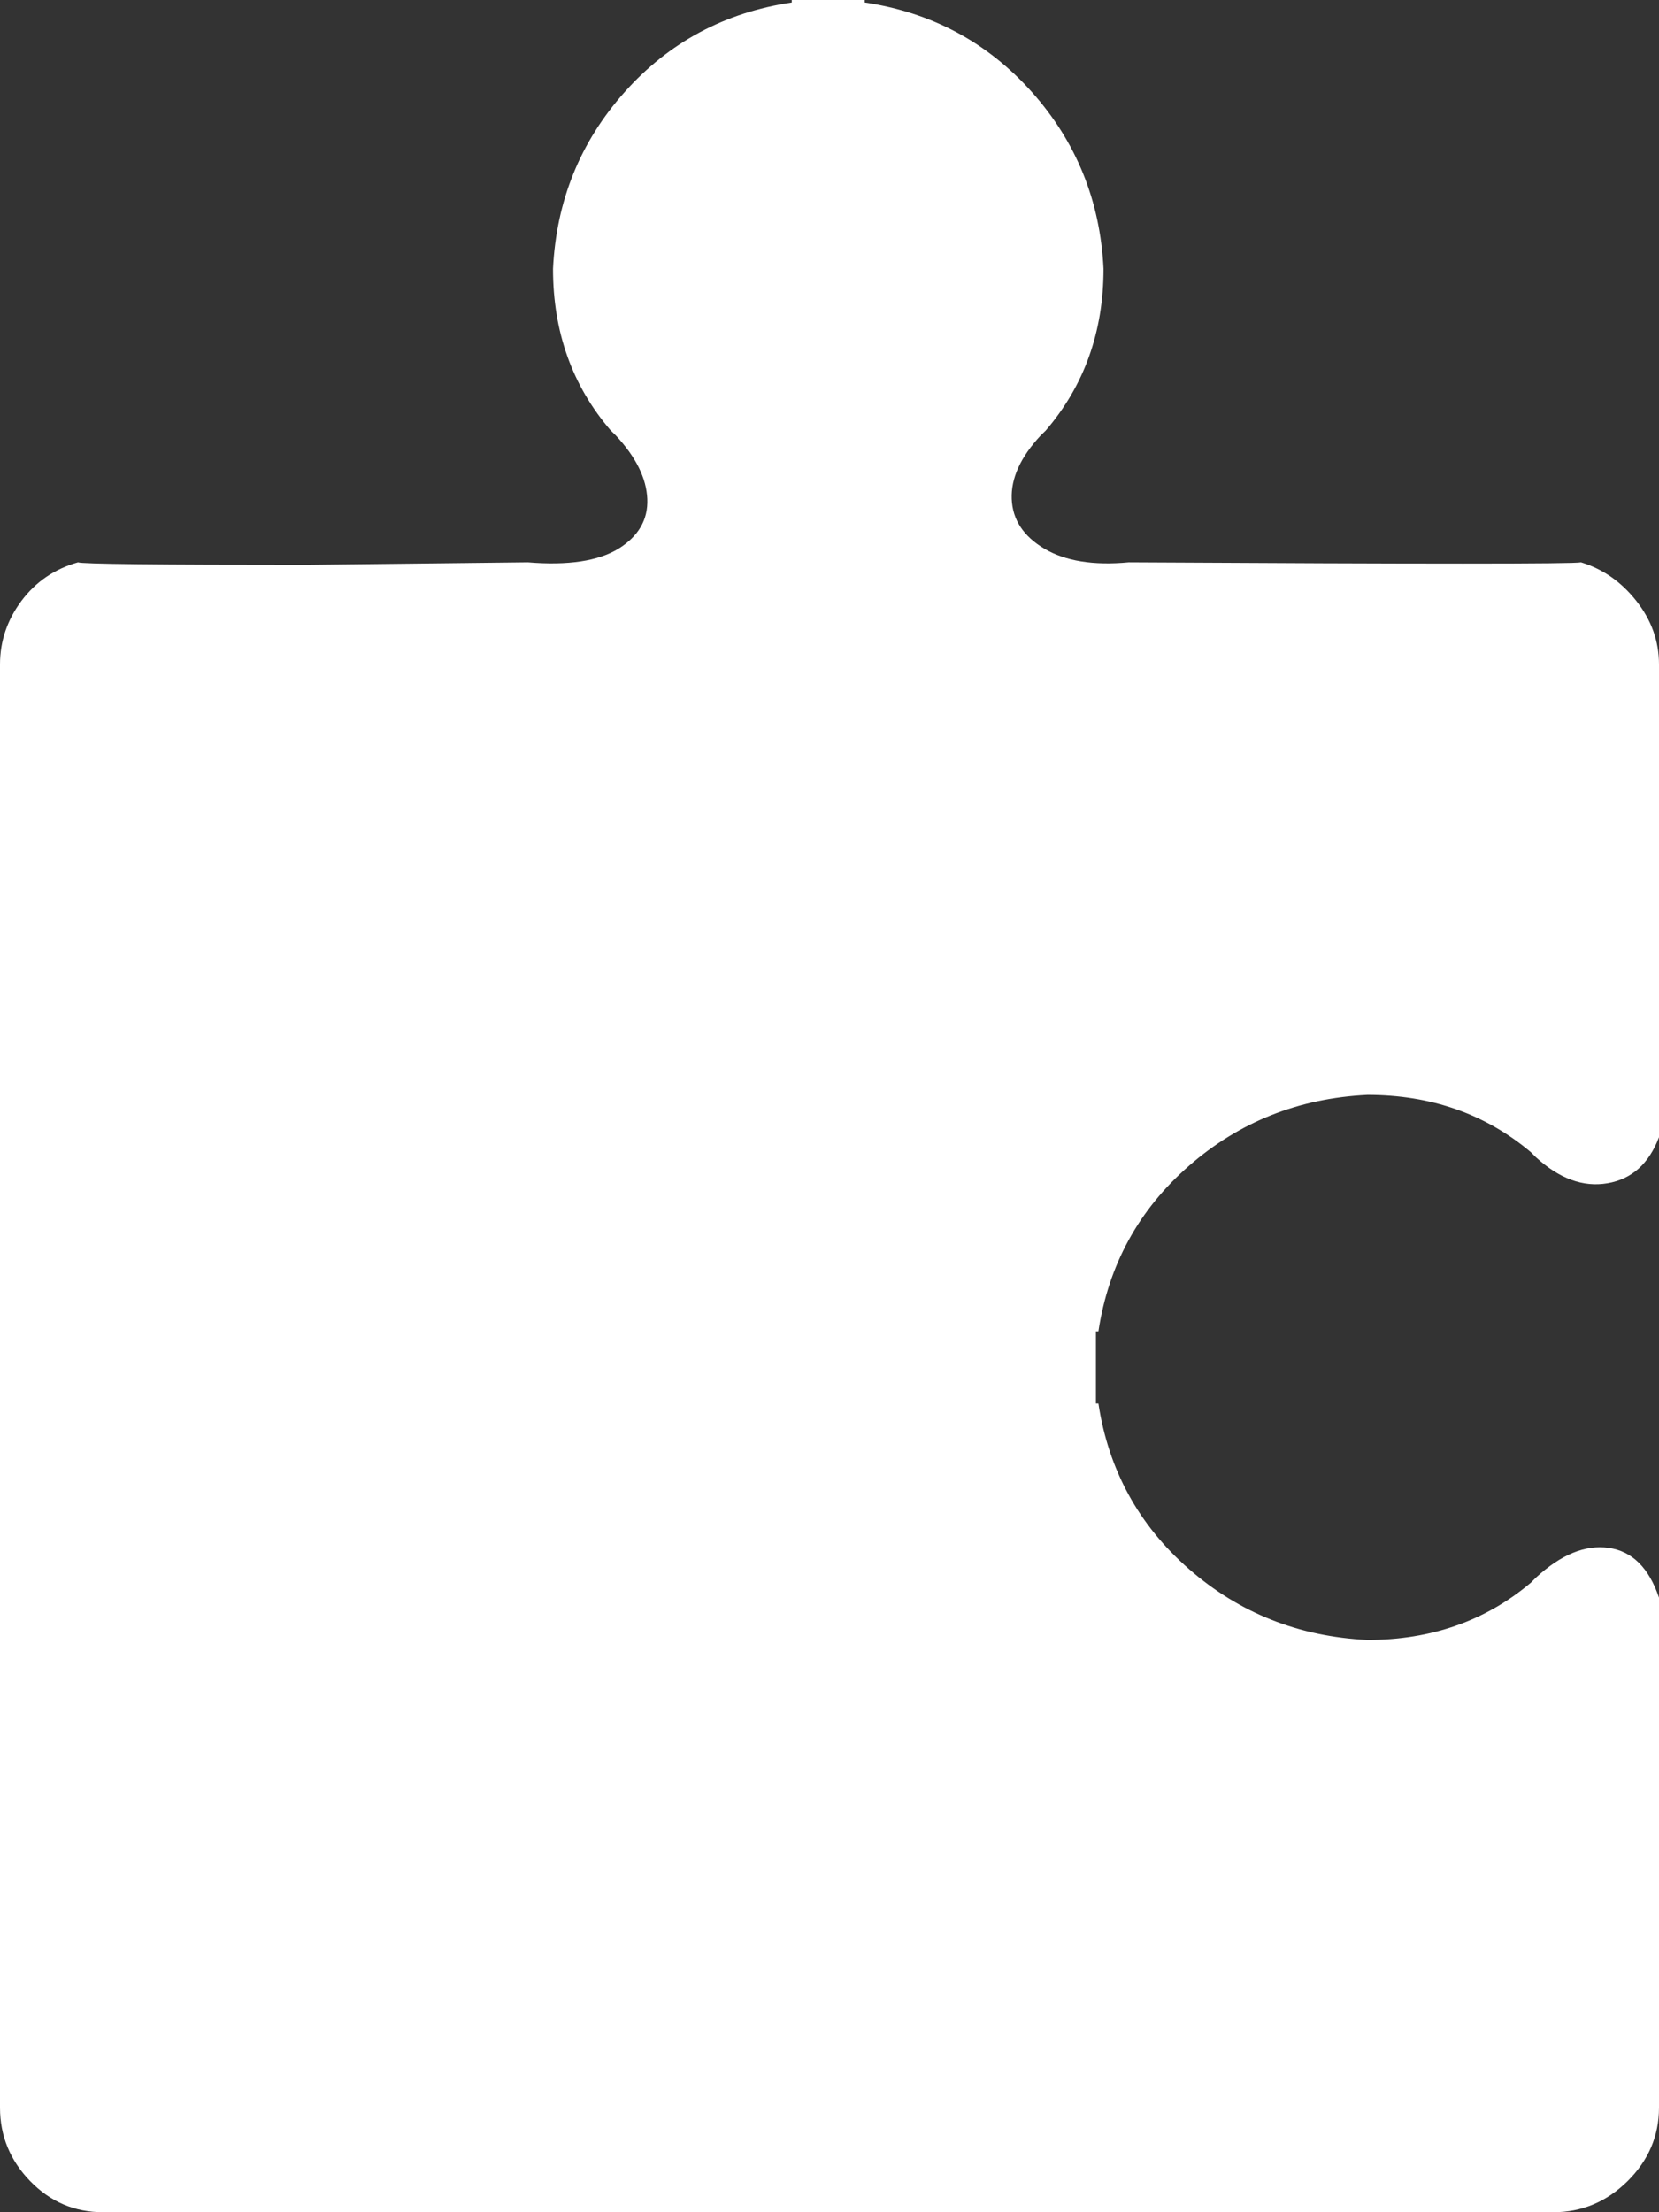 <?xml version="1.0" encoding="UTF-8"?>
<svg width="12px" height="16px" viewBox="0 0 12 16" version="1.1" xmlns="http://www.w3.org/2000/svg" xmlns:xlink="http://www.w3.org/1999/xlink">
    <rect x="0" y="0" width="12" height="16" fill="#333333" stroke="none"/>
    <!-- Generator: Sketch 53.2 (72643) - https://sketchapp.com -->
    <title>icon</title>
    <desc>Created with Sketch.</desc>
    <g id="Explorations" stroke="none" stroke-width="1" fill="none" fill-rule="evenodd">
        <g id="Print---option-B" transform="translate(-1132, -259)">
            <g id="actions-bar" transform="translate(1124, 253)">
                <g id="button">
                    <g id="icon" transform="translate(6, 6)">
                        <rect id="Rectangle" x="0" y="0" width="16" height="16"></rect>
                        <path d="M13.236,16 C13.442,16 13.621,15.925 13.773,15.775 C13.924,15.625 14,15.448 14,15.244 L14,11.555 C13.927,11.339 13.806,11.219 13.636,11.195 C13.467,11.171 13.291,11.243 13.109,11.411 L13.073,11.447 C12.745,11.723 12.352,11.861 11.891,11.861 C11.394,11.837 10.964,11.666 10.6,11.348 C10.236,11.03 10.018,10.631 9.945,10.151 L9.927,10.151 L9.927,9.629 L9.945,9.629 C10.018,9.149 10.236,8.75 10.6,8.432 C10.964,8.114 11.394,7.943 11.891,7.919 C12.352,7.919 12.745,8.057 13.073,8.333 L13.109,8.369 C13.279,8.525 13.452,8.588 13.627,8.558 C13.803,8.528 13.927,8.417 14,8.225 L14,4.805 C14,4.637 13.945,4.484 13.836,4.346 C13.727,4.208 13.594,4.115 13.436,4.067 C13.388,4.079 12.297,4.079 10.164,4.067 C9.909,4.091 9.706,4.058 9.555,3.969 C9.403,3.879 9.324,3.759 9.318,3.609 C9.312,3.459 9.382,3.306 9.527,3.15 L9.564,3.114 C9.842,2.79 9.982,2.4 9.982,1.944 C9.958,1.452 9.785,1.026 9.464,0.666 C9.142,0.306 8.739,0.09 8.255,0.018 L8.255,0 L7.727,0 L7.727,0.018 C7.242,0.09 6.839,0.306 6.518,0.666 C6.197,1.026 6.024,1.452 6,1.944 C6,2.4 6.139,2.79 6.418,3.114 L6.455,3.15 C6.6,3.306 6.676,3.459 6.682,3.609 C6.688,3.759 6.618,3.879 6.473,3.969 C6.327,4.058 6.109,4.091 5.818,4.067 L4.218,4.085 C3.139,4.085 2.588,4.079 2.564,4.067 C2.394,4.115 2.258,4.208 2.155,4.346 C2.052,4.484 2,4.637 2,4.805 L2,15.244 C2,15.448 2.073,15.625 2.218,15.775 C2.364,15.925 2.539,16 2.745,16 L13.236,16 Z" id="Path" fill="#FFFFFF"></path>
                    </g>
                </g>
            </g>
        </g>
    </g>
</svg>